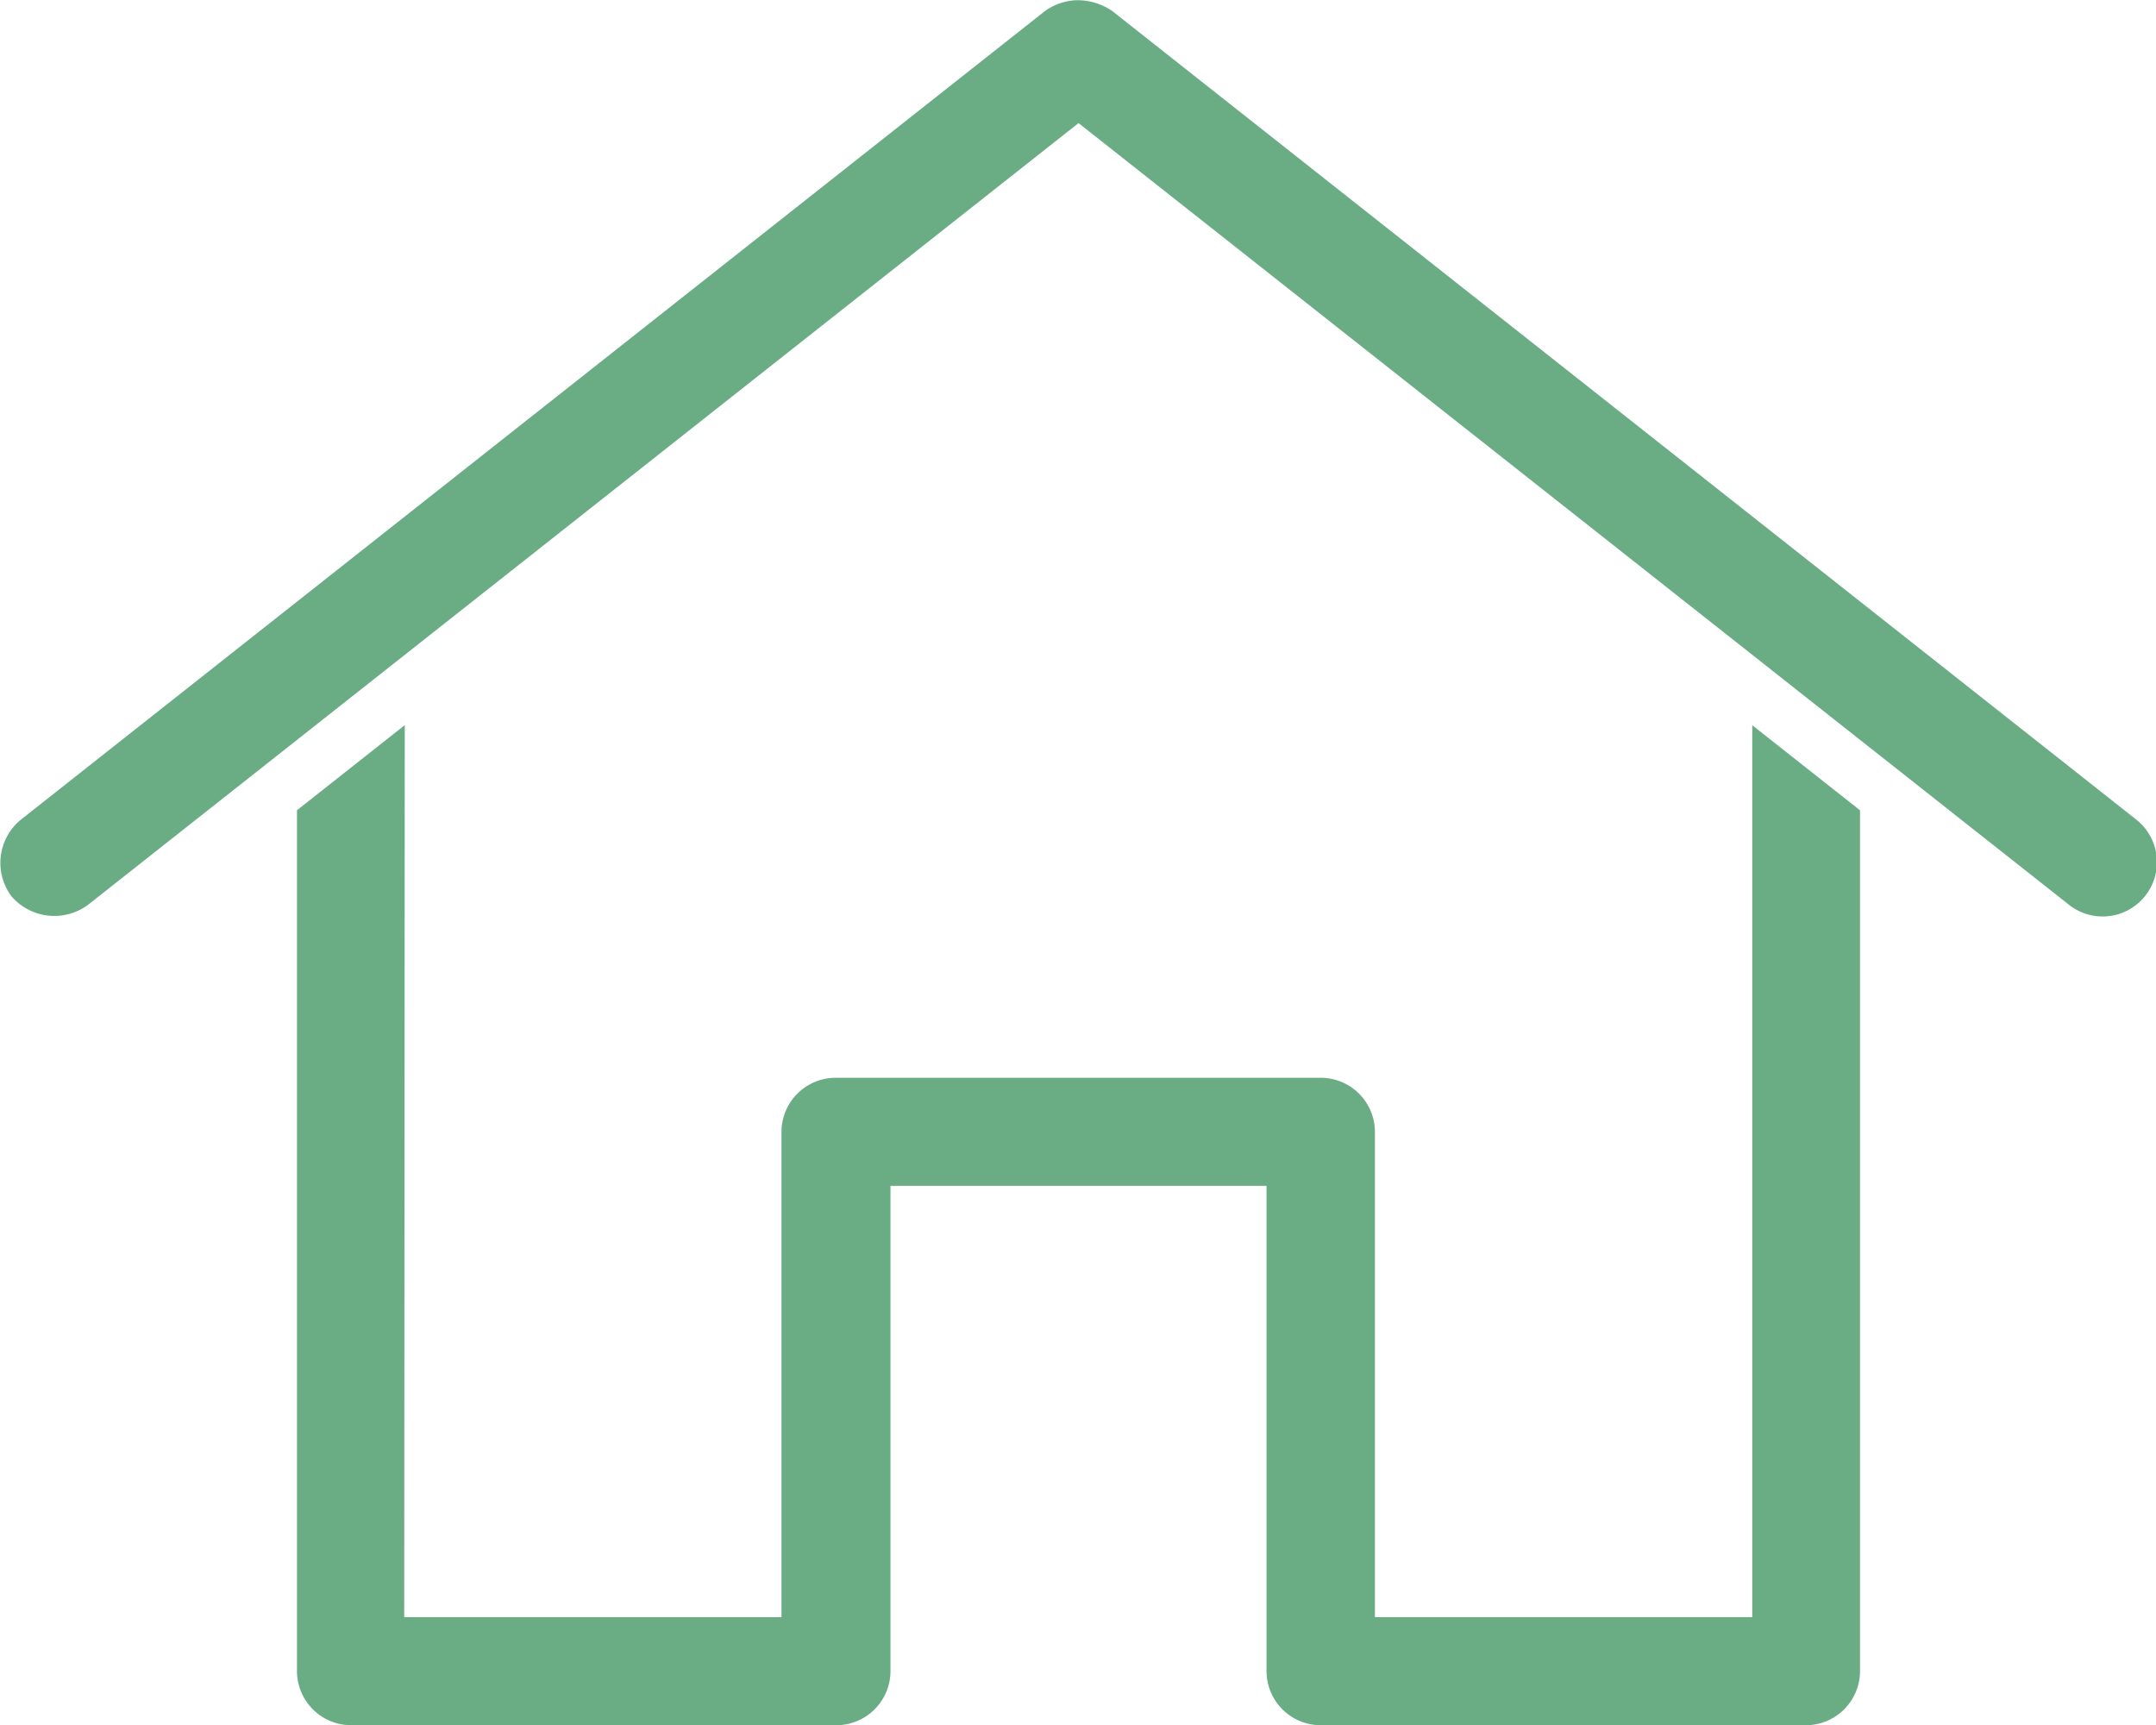 <svg xmlns="http://www.w3.org/2000/svg" width="31.826" height="25.461" viewBox="0 0 31.826 25.461">
  <g id="noun-home-1706883" transform="translate(-126.004 -100.797)" opacity="0.6">
    <path id="Path_1162" data-name="Path 1162" d="M141.9,100.8a.854.854,0,0,0-.472.161l-15.117,11.935a.824.824,0,0,0-.137,1.131.836.836,0,0,0,1.131.124l14.62-11.537,14.62,11.537a.8.8,0,0,0,.995-1.256l-15.117-11.935A.908.908,0,0,0,141.9,100.8Zm-9.921,10.7-1.591,1.256v12.705h0a.8.8,0,0,0,.8.8h7.161a.8.8,0,0,0,.8-.8V118.3H144.7v7.161h0a.8.8,0,0,0,.8.8h7.161a.8.8,0,0,0,.8-.8V112.757l-1.591-1.256v13.165H146.3v-7.161h0a.8.8,0,0,0-.8-.8H138.34a.8.8,0,0,0-.8.8v7.161h-5.569Z" fill="#067733"/>
  </g>
</svg>
